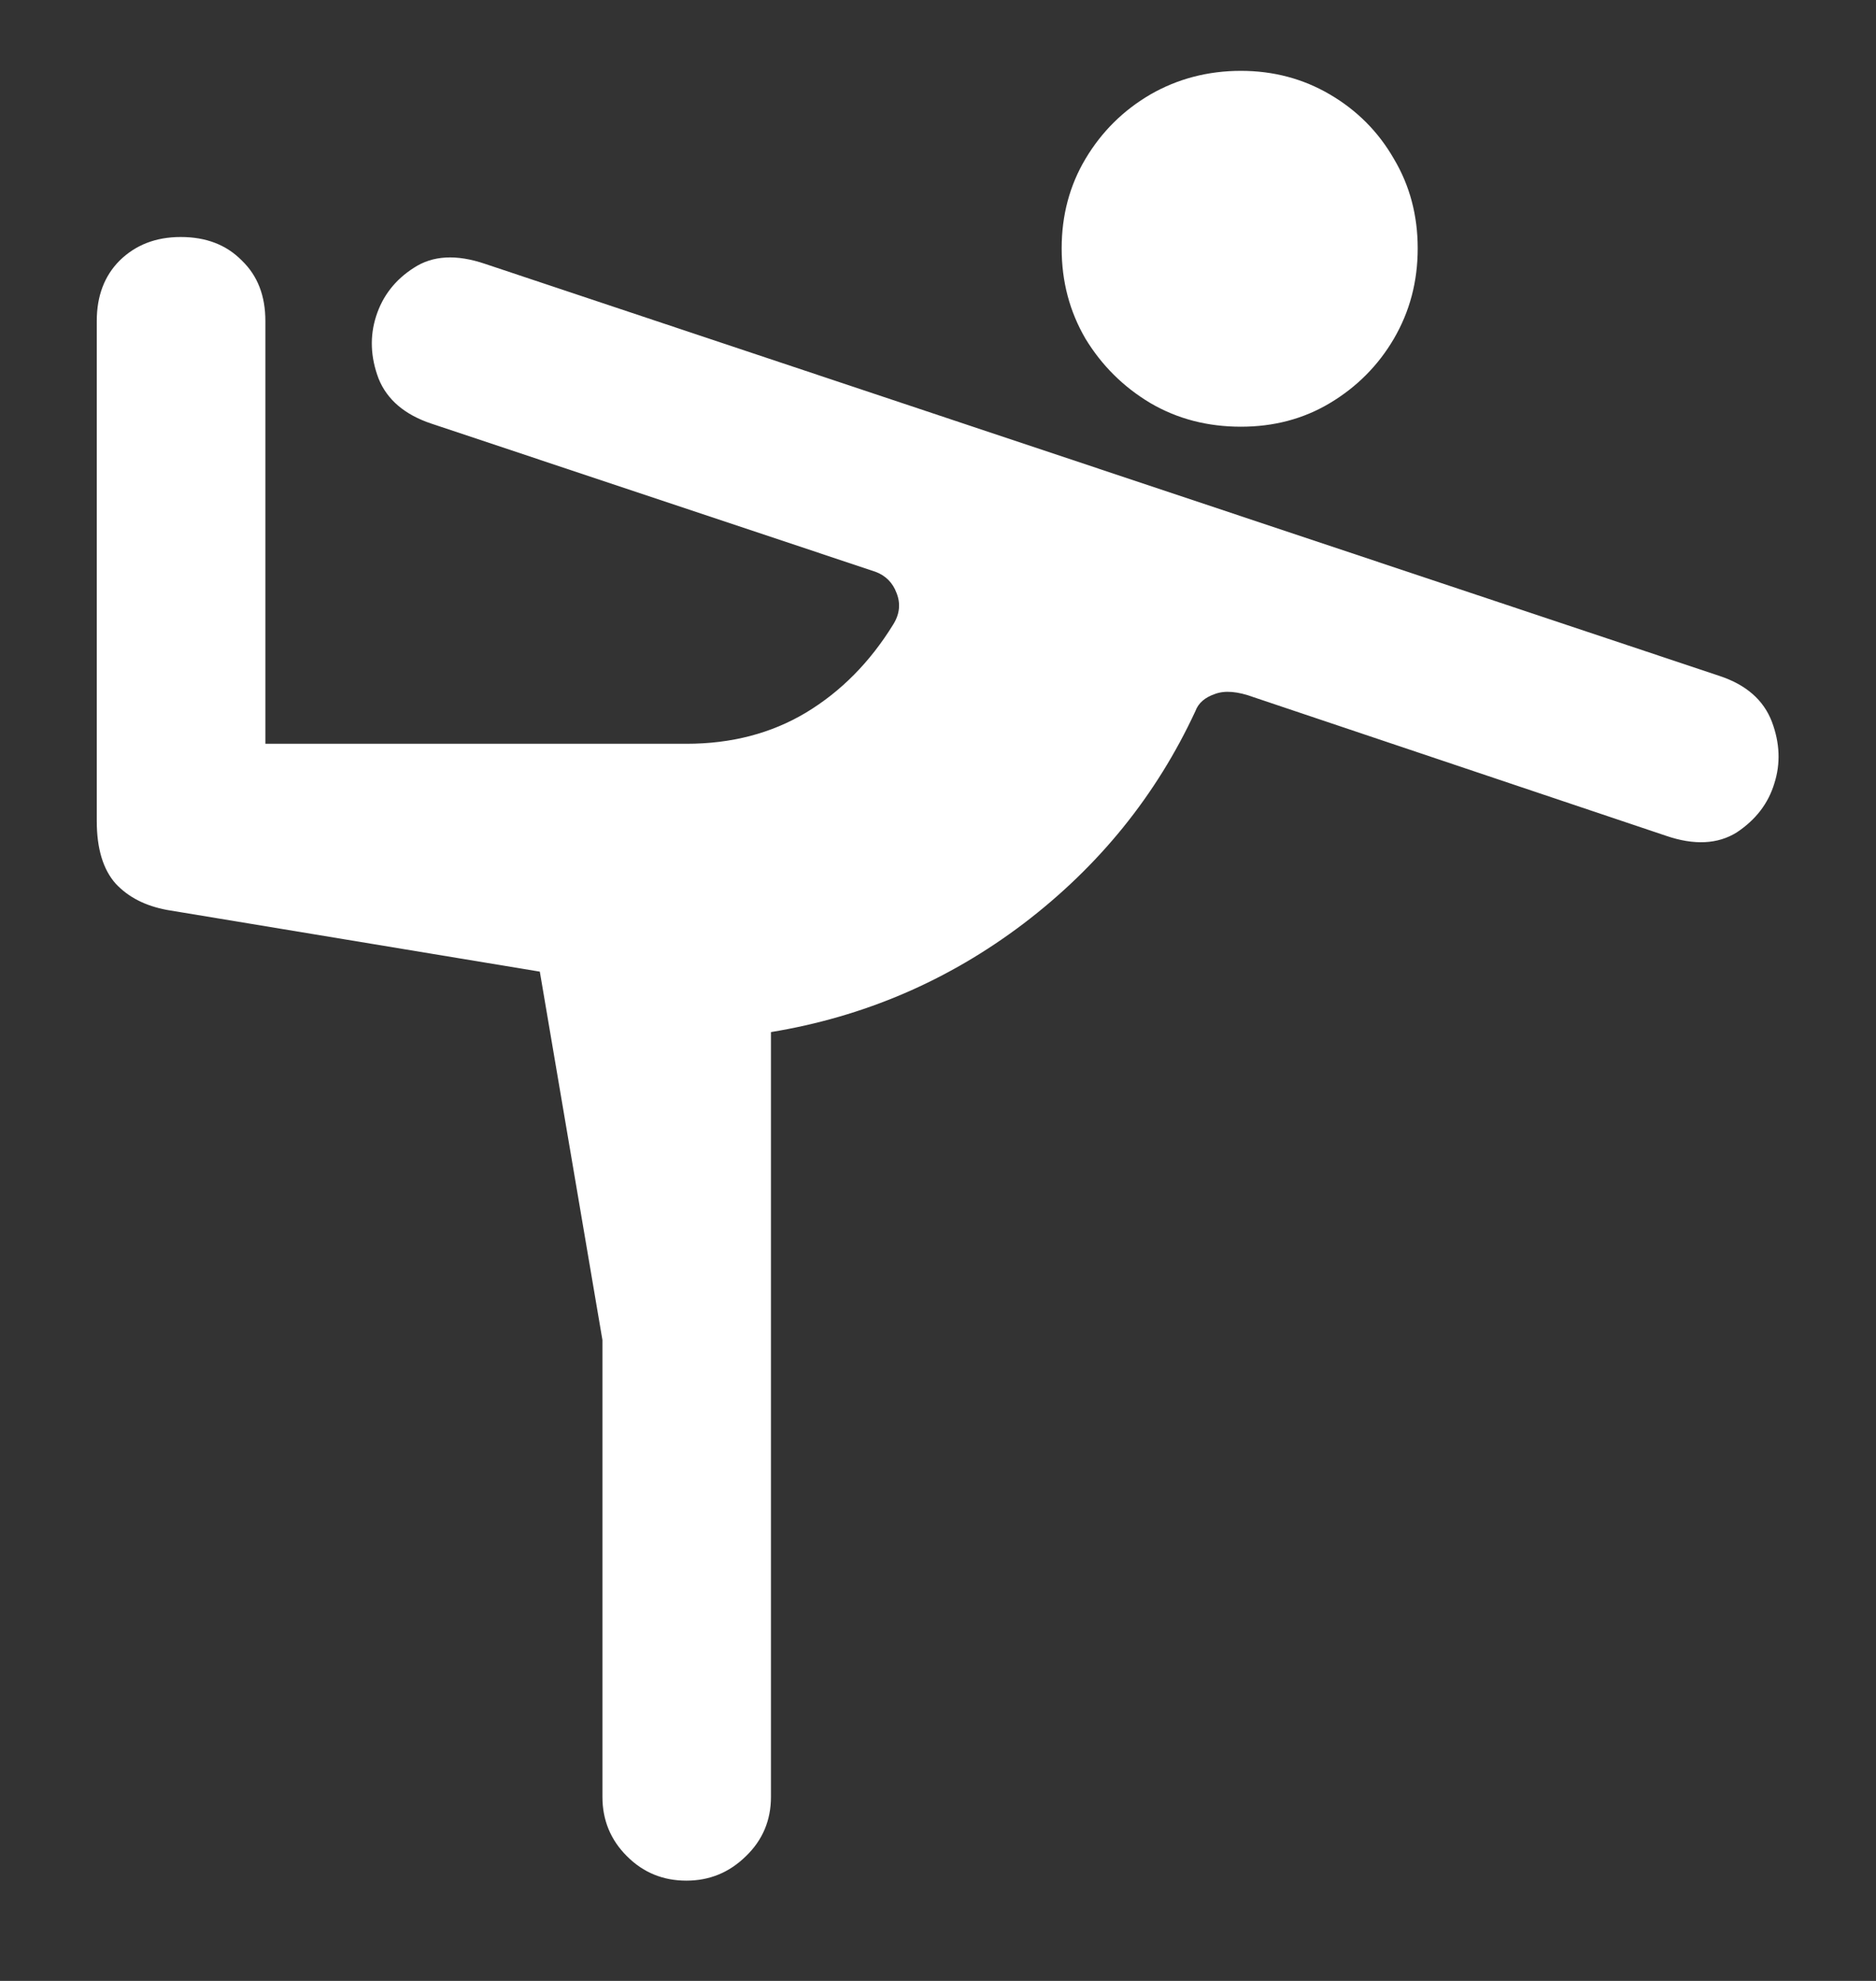 <?xml version="1.0" encoding="UTF-8"?>
<svg xmlns="http://www.w3.org/2000/svg" xmlns:xlink="http://www.w3.org/1999/xlink" width="24" height="25.333" viewBox="0 0 24 25.333" version="1.1">
<rect x="0" y="0" width="24" height="25.333" fill="#333333" stroke="none"/>
<g id="surface1">
<path style=" stroke:none;fill-rule:nonzero;fill:rgb(100%,100%,100%);fill-opacity:1;" d="M 15.875 5.457 C 16.293 5.457 16.672 5.359 17.012 5.156 C 17.359 4.949 17.633 4.672 17.832 4.332 C 18.035 3.984 18.137 3.602 18.137 3.176 C 18.137 2.754 18.035 2.371 17.832 2.031 C 17.633 1.684 17.359 1.41 17.012 1.207 C 16.672 1.008 16.293 0.906 15.875 0.906 C 15.453 0.906 15.066 1.008 14.719 1.207 C 14.371 1.41 14.094 1.684 13.887 2.031 C 13.684 2.371 13.582 2.754 13.582 3.176 C 13.582 3.602 13.684 3.984 13.887 4.332 C 14.094 4.672 14.371 4.949 14.719 5.156 C 15.066 5.359 15.453 5.457 15.875 5.457 Z M 8.781 24.051 C 9.074 24.051 9.328 23.949 9.543 23.738 C 9.758 23.531 9.863 23.277 9.863 22.98 L 9.863 13.199 C 11.051 13.004 12.129 12.543 13.094 11.812 C 14.059 11.078 14.793 10.172 15.293 9.094 C 15.332 8.988 15.418 8.918 15.543 8.875 C 15.668 8.828 15.832 8.84 16.043 8.918 L 21.312 10.688 C 21.672 10.812 21.977 10.797 22.219 10.645 C 22.461 10.484 22.621 10.277 22.699 10.02 C 22.781 9.766 22.77 9.5 22.668 9.23 C 22.562 8.953 22.34 8.758 22 8.645 L 6.207 3.375 C 5.84 3.25 5.535 3.266 5.293 3.426 C 5.055 3.578 4.895 3.785 4.812 4.043 C 4.73 4.297 4.738 4.566 4.844 4.844 C 4.953 5.113 5.18 5.305 5.52 5.418 L 11.199 7.312 C 11.328 7.359 11.422 7.453 11.469 7.582 C 11.523 7.715 11.512 7.852 11.426 7.988 C 11.129 8.469 10.758 8.844 10.312 9.113 C 9.867 9.379 9.359 9.512 8.781 9.512 L 3.395 9.512 L 3.395 4.105 C 3.395 3.785 3.297 3.527 3.094 3.332 C 2.898 3.133 2.641 3.031 2.312 3.031 C 1.992 3.031 1.734 3.133 1.531 3.332 C 1.336 3.527 1.238 3.785 1.238 4.105 L 1.238 10.5 C 1.238 10.855 1.32 11.121 1.48 11.301 C 1.645 11.477 1.863 11.586 2.137 11.637 L 6.906 12.426 L 7.707 17.137 L 7.707 22.98 C 7.707 23.277 7.812 23.531 8.02 23.738 C 8.23 23.949 8.484 24.051 8.781 24.051 Z M 8.781 24.051 "/>
</g>
</svg>

